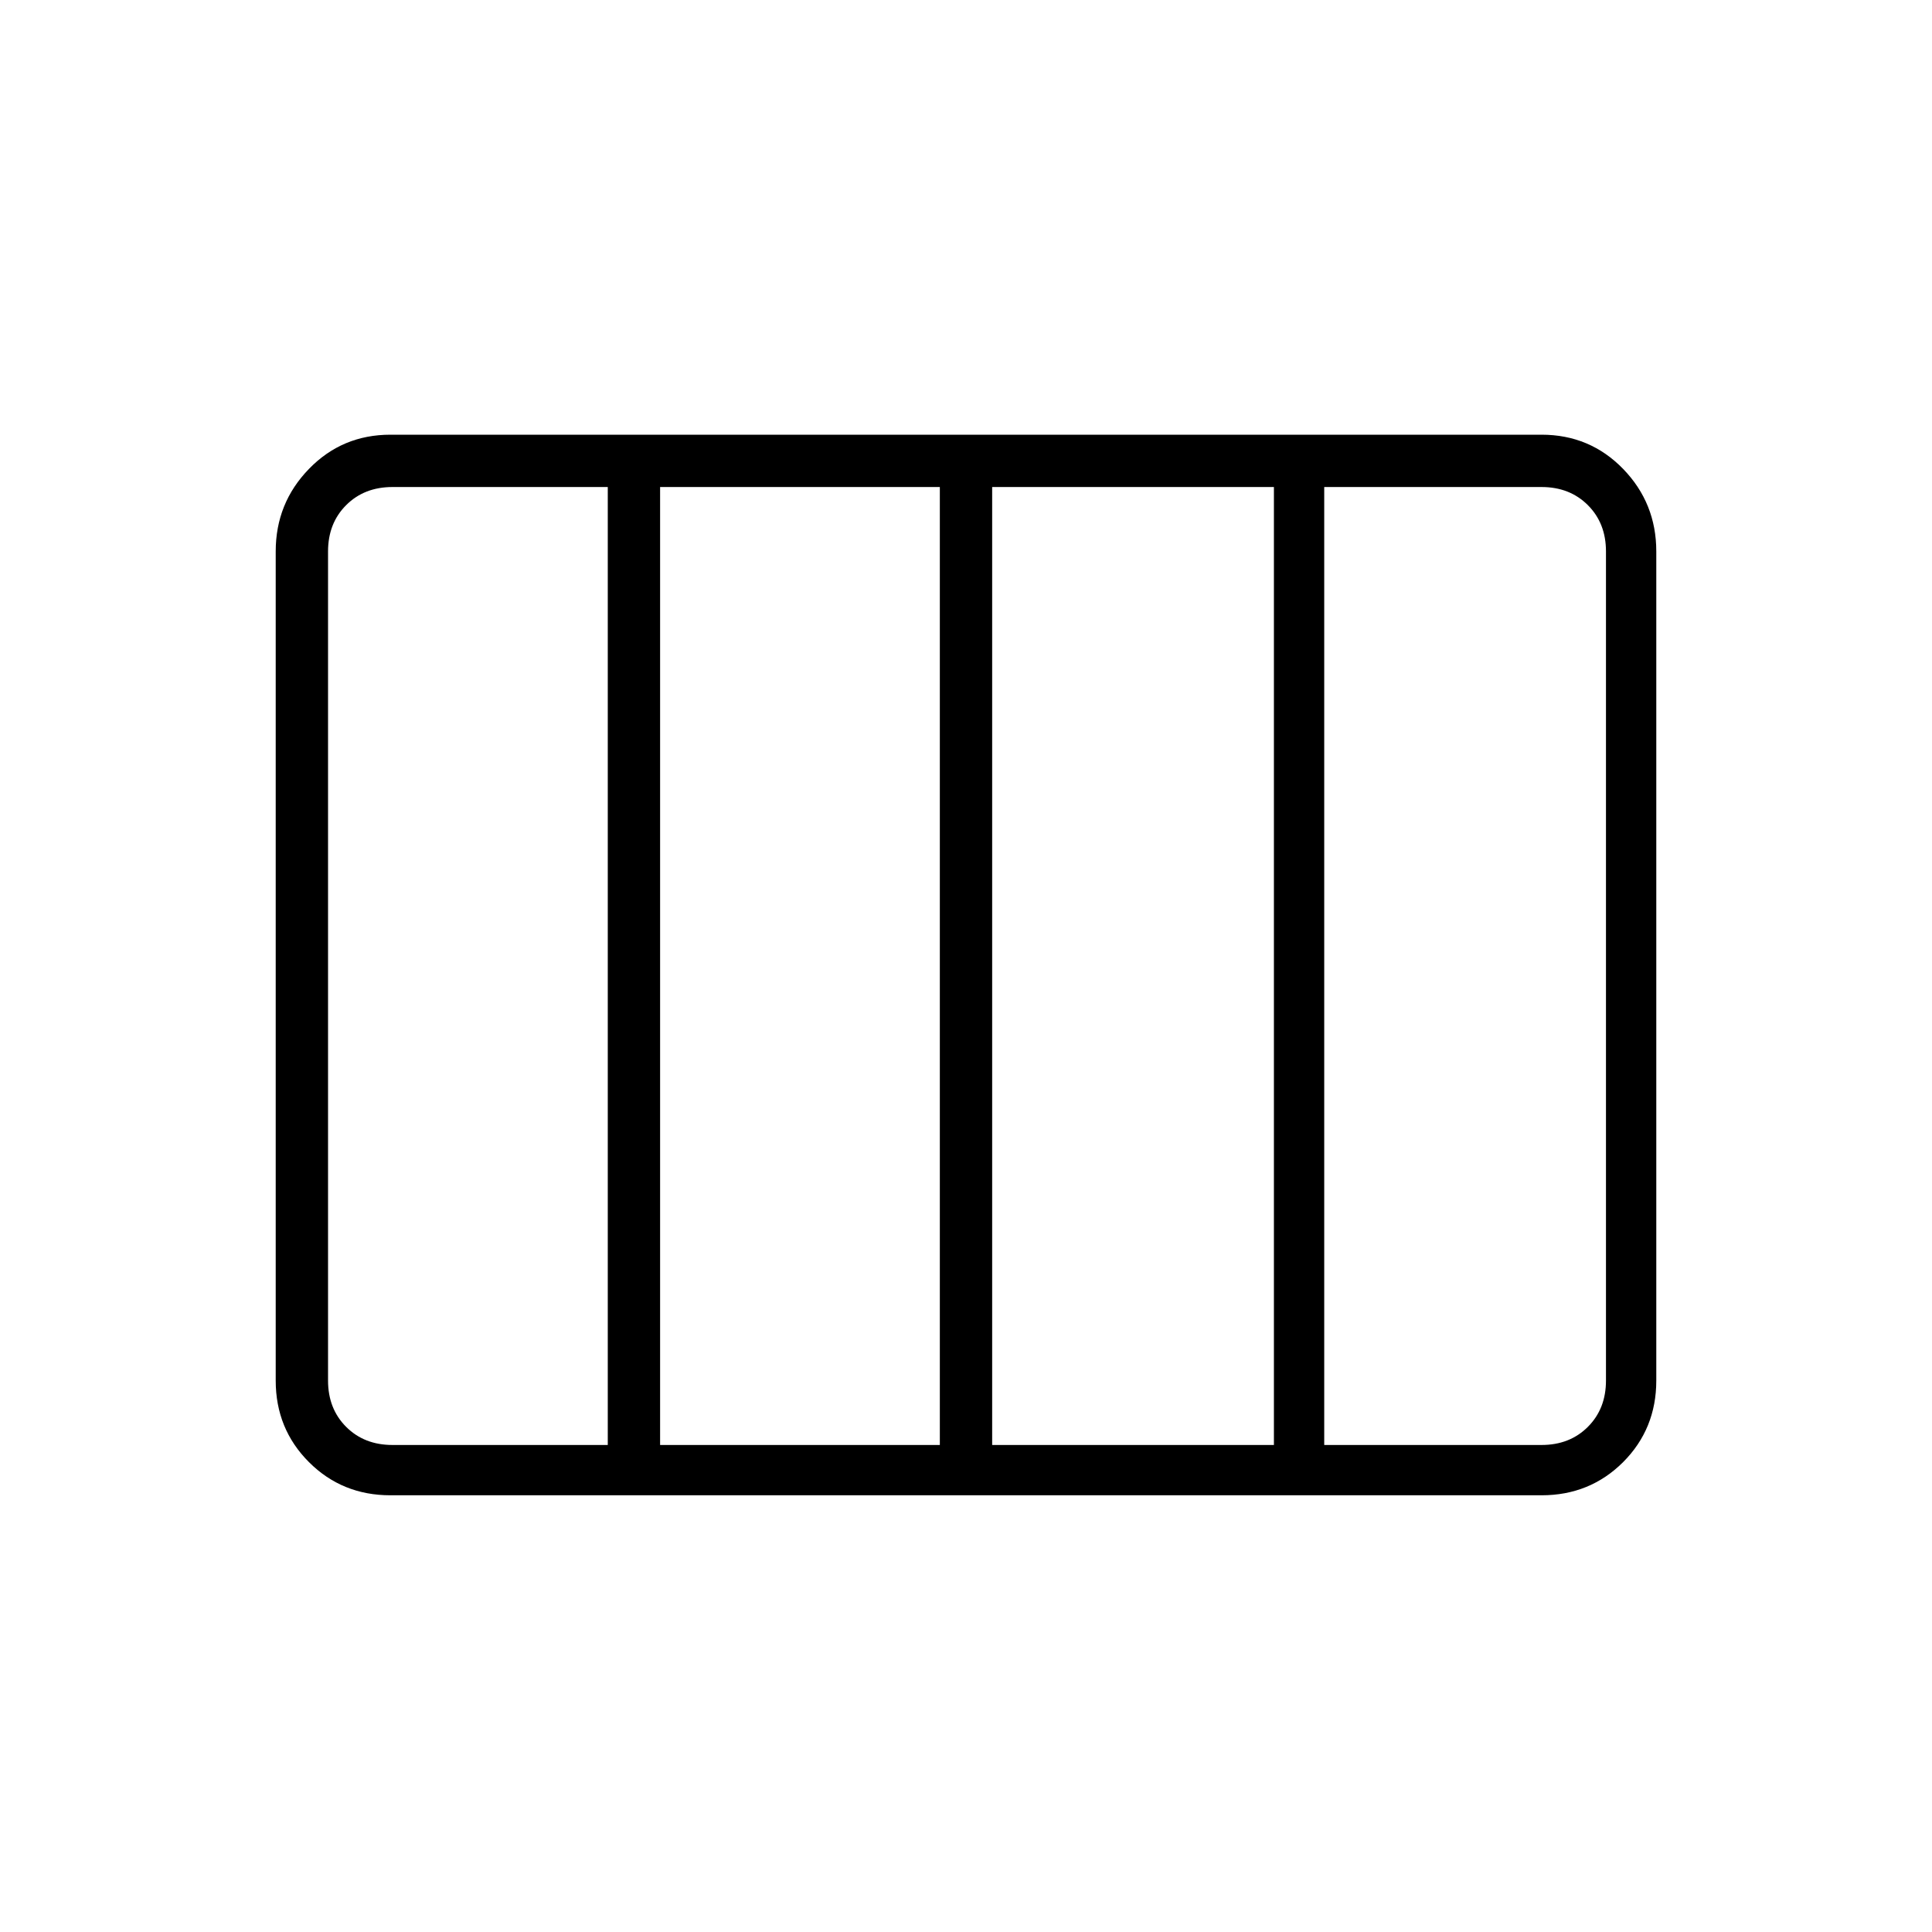 <svg xmlns="http://www.w3.org/2000/svg" height="24" width="24"><path d="M4.85 18.575Q4.25 18.575 3.838 18.163Q3.425 17.75 3.425 17.15V6.85Q3.425 6.25 3.838 5.825Q4.25 5.4 4.85 5.4H19.15Q19.75 5.4 20.163 5.825Q20.575 6.25 20.575 6.85V17.15Q20.575 17.75 20.163 18.163Q19.75 18.575 19.15 18.575ZM12.325 17.95H15.825Q15.825 17.95 15.825 17.95Q15.825 17.95 15.825 17.95V6.05Q15.825 6.05 15.825 6.05Q15.825 6.05 15.825 6.05H12.325Q12.325 6.05 12.325 6.05Q12.325 6.05 12.325 6.05V17.95Q12.325 17.95 12.325 17.95Q12.325 17.95 12.325 17.95ZM8.2 17.95H11.675Q11.675 17.95 11.675 17.95Q11.675 17.95 11.675 17.95V6.05Q11.675 6.05 11.675 6.05Q11.675 6.05 11.675 6.05H8.2Q8.2 6.05 8.2 6.05Q8.2 6.05 8.2 6.05V17.95Q8.2 17.95 8.2 17.95Q8.2 17.95 8.2 17.95ZM4.875 17.95H7.55Q7.55 17.95 7.55 17.95Q7.55 17.95 7.55 17.95V6.05Q7.55 6.05 7.55 6.05Q7.55 6.05 7.55 6.05H4.875Q4.525 6.05 4.3 6.275Q4.075 6.5 4.075 6.85V17.15Q4.075 17.5 4.3 17.725Q4.525 17.95 4.875 17.95ZM16.45 17.95H19.15Q19.5 17.95 19.725 17.725Q19.95 17.5 19.95 17.15V6.85Q19.95 6.5 19.725 6.275Q19.5 6.05 19.15 6.05H16.45Q16.45 6.05 16.45 6.05Q16.45 6.05 16.45 6.05V17.95Q16.45 17.95 16.45 17.95Q16.45 17.95 16.45 17.95Z"/></svg>